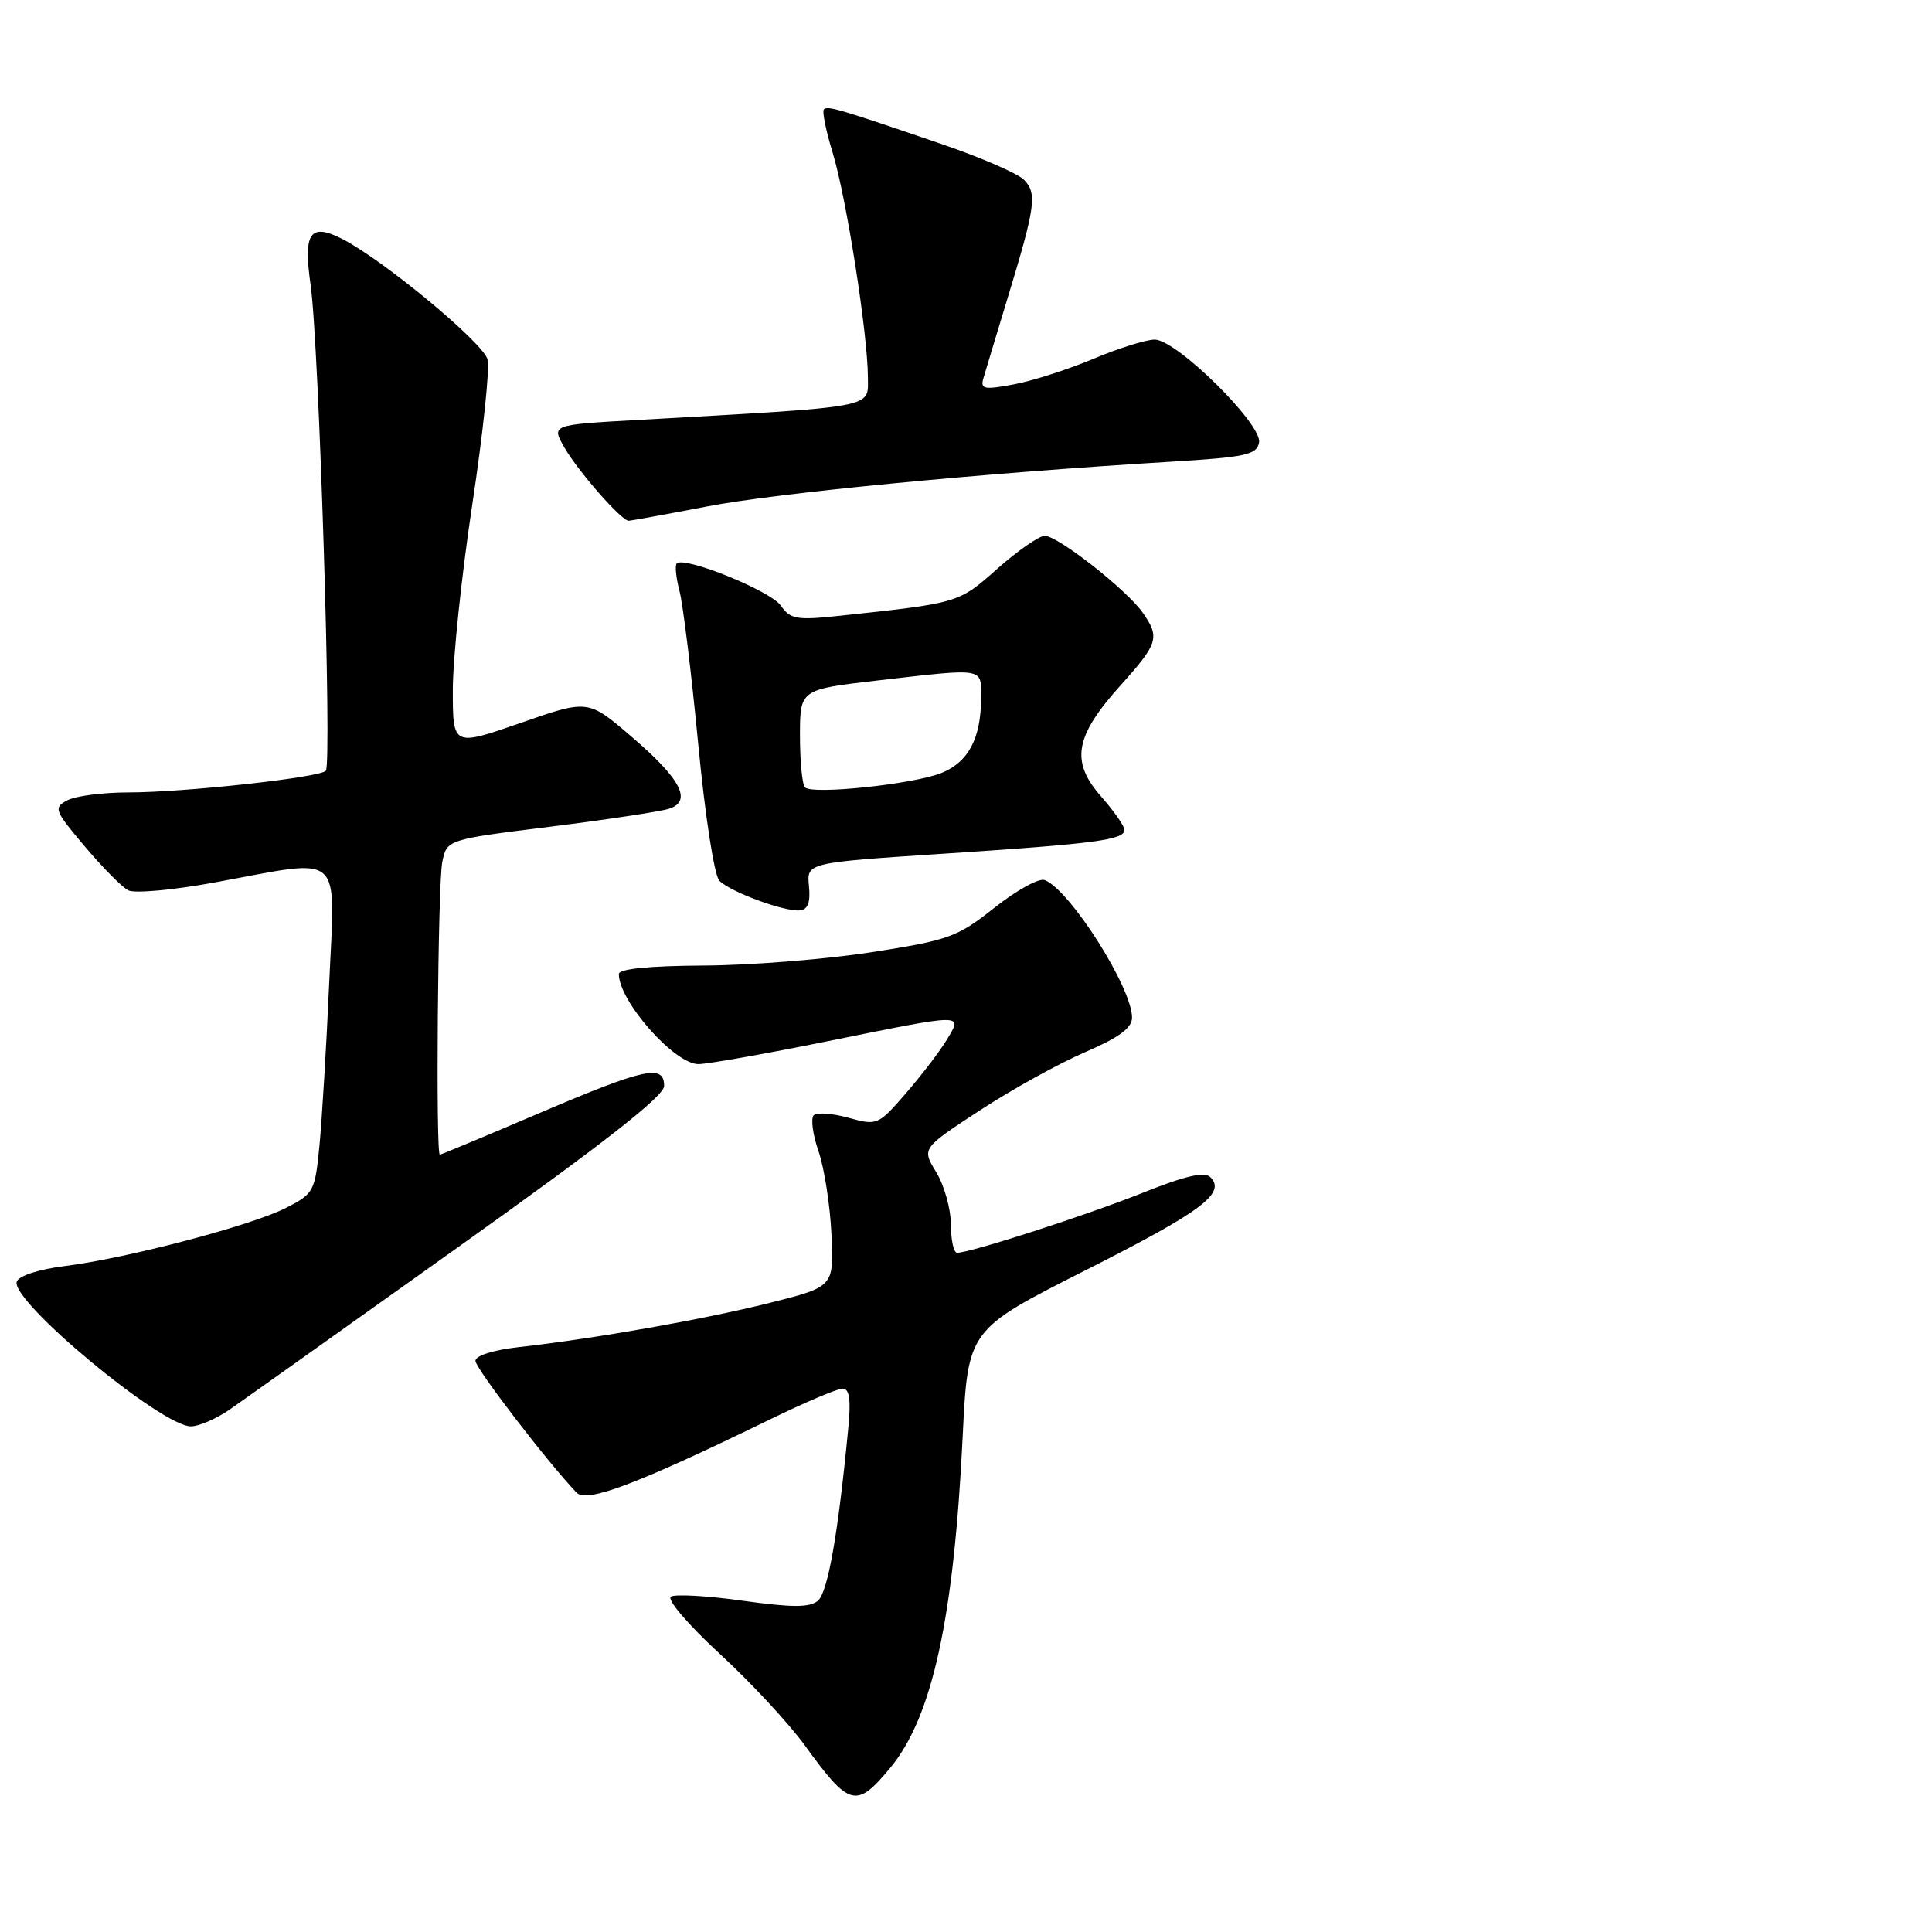 <?xml version="1.0" encoding="UTF-8" standalone="no"?>
<!DOCTYPE svg PUBLIC "-//W3C//DTD SVG 1.1//EN" "http://www.w3.org/Graphics/SVG/1.1/DTD/svg11.dtd" >
<svg xmlns="http://www.w3.org/2000/svg" xmlns:xlink="http://www.w3.org/1999/xlink" version="1.1" viewBox="0 0 256 256">
 <g >
 <path fill="currentColor"
d=" M 117.96 234.25 C 123.53 227.53 126.39 214.48 127.56 190.35 C 128.25 176.20 128.25 176.20 143.77 168.35 C 159.25 160.53 162.50 158.10 160.38 155.98 C 159.61 155.21 157.04 155.80 151.40 158.06 C 143.91 161.05 128.60 166.00 126.82 166.00 C 126.37 166.00 126.00 164.31 126.00 162.25 C 125.99 160.19 125.12 157.07 124.06 155.33 C 122.13 152.17 122.13 152.17 129.82 147.14 C 134.04 144.38 140.31 140.91 143.75 139.43 C 148.29 137.47 150.00 136.22 150.00 134.83 C 150.00 130.86 141.75 117.89 138.42 116.61 C 137.67 116.32 134.69 117.97 131.78 120.27 C 126.85 124.18 125.77 124.57 115.50 126.17 C 109.45 127.11 99.44 127.91 93.25 127.94 C 85.99 127.98 82.00 128.38 82.00 129.07 C 82.00 132.66 89.37 141.00 92.54 141.00 C 93.72 141.00 101.35 139.65 109.50 138.00 C 128.01 134.25 127.56 134.26 125.47 137.75 C 124.56 139.26 122.13 142.45 120.06 144.84 C 116.36 149.11 116.23 149.16 112.43 148.11 C 110.30 147.52 108.23 147.37 107.82 147.78 C 107.41 148.19 107.69 150.34 108.46 152.55 C 109.22 154.76 109.99 159.70 110.17 163.53 C 110.50 170.50 110.50 170.50 101.99 172.64 C 93.25 174.83 78.90 177.36 68.75 178.50 C 65.37 178.88 63.00 179.63 63.00 180.32 C 63.00 181.32 72.57 193.78 76.41 197.79 C 77.75 199.18 84.45 196.64 101.95 188.12 C 106.59 185.85 110.96 184.00 111.65 184.00 C 112.56 184.00 112.77 185.44 112.40 189.25 C 111.05 203.30 109.69 211.01 108.37 212.11 C 107.27 213.02 105.01 213.02 98.44 212.11 C 93.77 211.45 89.47 211.21 88.90 211.56 C 88.31 211.92 91.16 215.25 95.35 219.12 C 99.48 222.92 104.56 228.39 106.64 231.27 C 112.56 239.44 113.46 239.68 117.96 234.25 Z  M 30.35 186.83 C 32.08 185.63 45.76 175.91 60.75 165.22 C 80.00 151.50 88.00 145.23 88.00 143.90 C 88.00 140.97 85.50 141.51 71.45 147.50 C 64.36 150.53 58.43 153.00 58.28 153.00 C 57.72 153.00 58.02 117.16 58.60 114.25 C 59.20 111.25 59.20 111.25 72.85 109.55 C 80.36 108.61 87.46 107.54 88.63 107.17 C 91.79 106.17 90.23 103.20 83.55 97.50 C 77.91 92.68 77.91 92.68 68.96 95.80 C 60.00 98.91 60.00 98.91 60.00 91.42 C 60.00 87.29 61.16 76.24 62.58 66.85 C 64.00 57.46 64.91 48.82 64.61 47.64 C 64.04 45.43 50.88 34.51 45.40 31.69 C 41.08 29.48 40.16 30.79 41.16 37.78 C 42.27 45.55 44.01 101.34 43.17 102.14 C 42.22 103.05 24.35 105.00 17.01 105.00 C 13.63 105.00 9.99 105.47 8.91 106.05 C 7.07 107.03 7.20 107.38 11.21 112.13 C 13.55 114.91 16.15 117.53 16.98 117.97 C 17.82 118.41 22.99 117.94 28.50 116.92 C 45.78 113.75 44.41 112.54 43.62 130.25 C 43.25 138.64 42.66 148.34 42.33 151.80 C 41.74 157.88 41.57 158.18 37.90 160.05 C 33.30 162.40 16.78 166.74 8.58 167.76 C 5.10 168.20 2.48 169.05 2.22 169.83 C 1.38 172.37 21.38 189.00 25.30 189.00 C 26.34 189.00 28.61 188.02 30.35 186.83 Z  M 107.19 117.39 C 106.88 114.31 106.88 114.31 125.19 113.11 C 145.19 111.80 149.00 111.29 149.00 109.96 C 149.00 109.47 147.60 107.47 145.88 105.51 C 141.82 100.89 142.41 97.56 148.49 90.80 C 153.48 85.25 153.72 84.47 151.41 81.17 C 149.29 78.15 140.18 71.00 138.44 71.00 C 137.69 71.00 134.86 72.96 132.16 75.35 C 127.02 79.92 127.11 79.90 111.19 81.60 C 105.54 82.20 104.73 82.06 103.45 80.23 C 102.08 78.28 90.67 73.66 89.67 74.66 C 89.41 74.92 89.58 76.57 90.04 78.32 C 90.50 80.07 91.61 89.15 92.51 98.50 C 93.42 108.08 94.65 116.02 95.32 116.70 C 96.79 118.20 103.98 120.84 106.00 120.63 C 107.05 120.52 107.41 119.55 107.19 117.39 Z  M 93.68 67.11 C 103.01 65.31 130.00 62.70 154.99 61.19 C 165.08 60.58 166.52 60.27 166.83 58.64 C 167.29 56.24 155.90 45.00 153.01 45.00 C 151.87 45.00 148.22 46.14 144.90 47.54 C 141.57 48.94 136.82 50.47 134.34 50.93 C 130.40 51.67 129.89 51.57 130.30 50.14 C 130.56 49.24 132.01 44.45 133.51 39.50 C 137.21 27.36 137.45 25.60 135.67 23.81 C 134.84 22.98 129.96 20.86 124.83 19.11 C 111.17 14.43 109.68 13.99 109.17 14.49 C 108.92 14.75 109.44 17.33 110.33 20.23 C 112.14 26.11 115.00 44.36 115.00 50.03 C 115.00 54.12 116.53 53.84 84.28 55.66 C 73.06 56.29 73.06 56.29 74.78 59.29 C 76.59 62.44 82.34 69.00 83.29 69.00 C 83.60 69.00 88.27 68.15 93.68 67.11 Z  M 106.66 104.33 C 106.30 103.96 106.00 100.90 106.00 97.51 C 106.00 91.36 106.00 91.36 116.25 90.17 C 130.59 88.52 130.00 88.42 130.00 92.43 C 130.00 97.80 128.34 100.97 124.76 102.42 C 121.06 103.91 107.66 105.33 106.66 104.33 Z "/>
</g>
</svg>